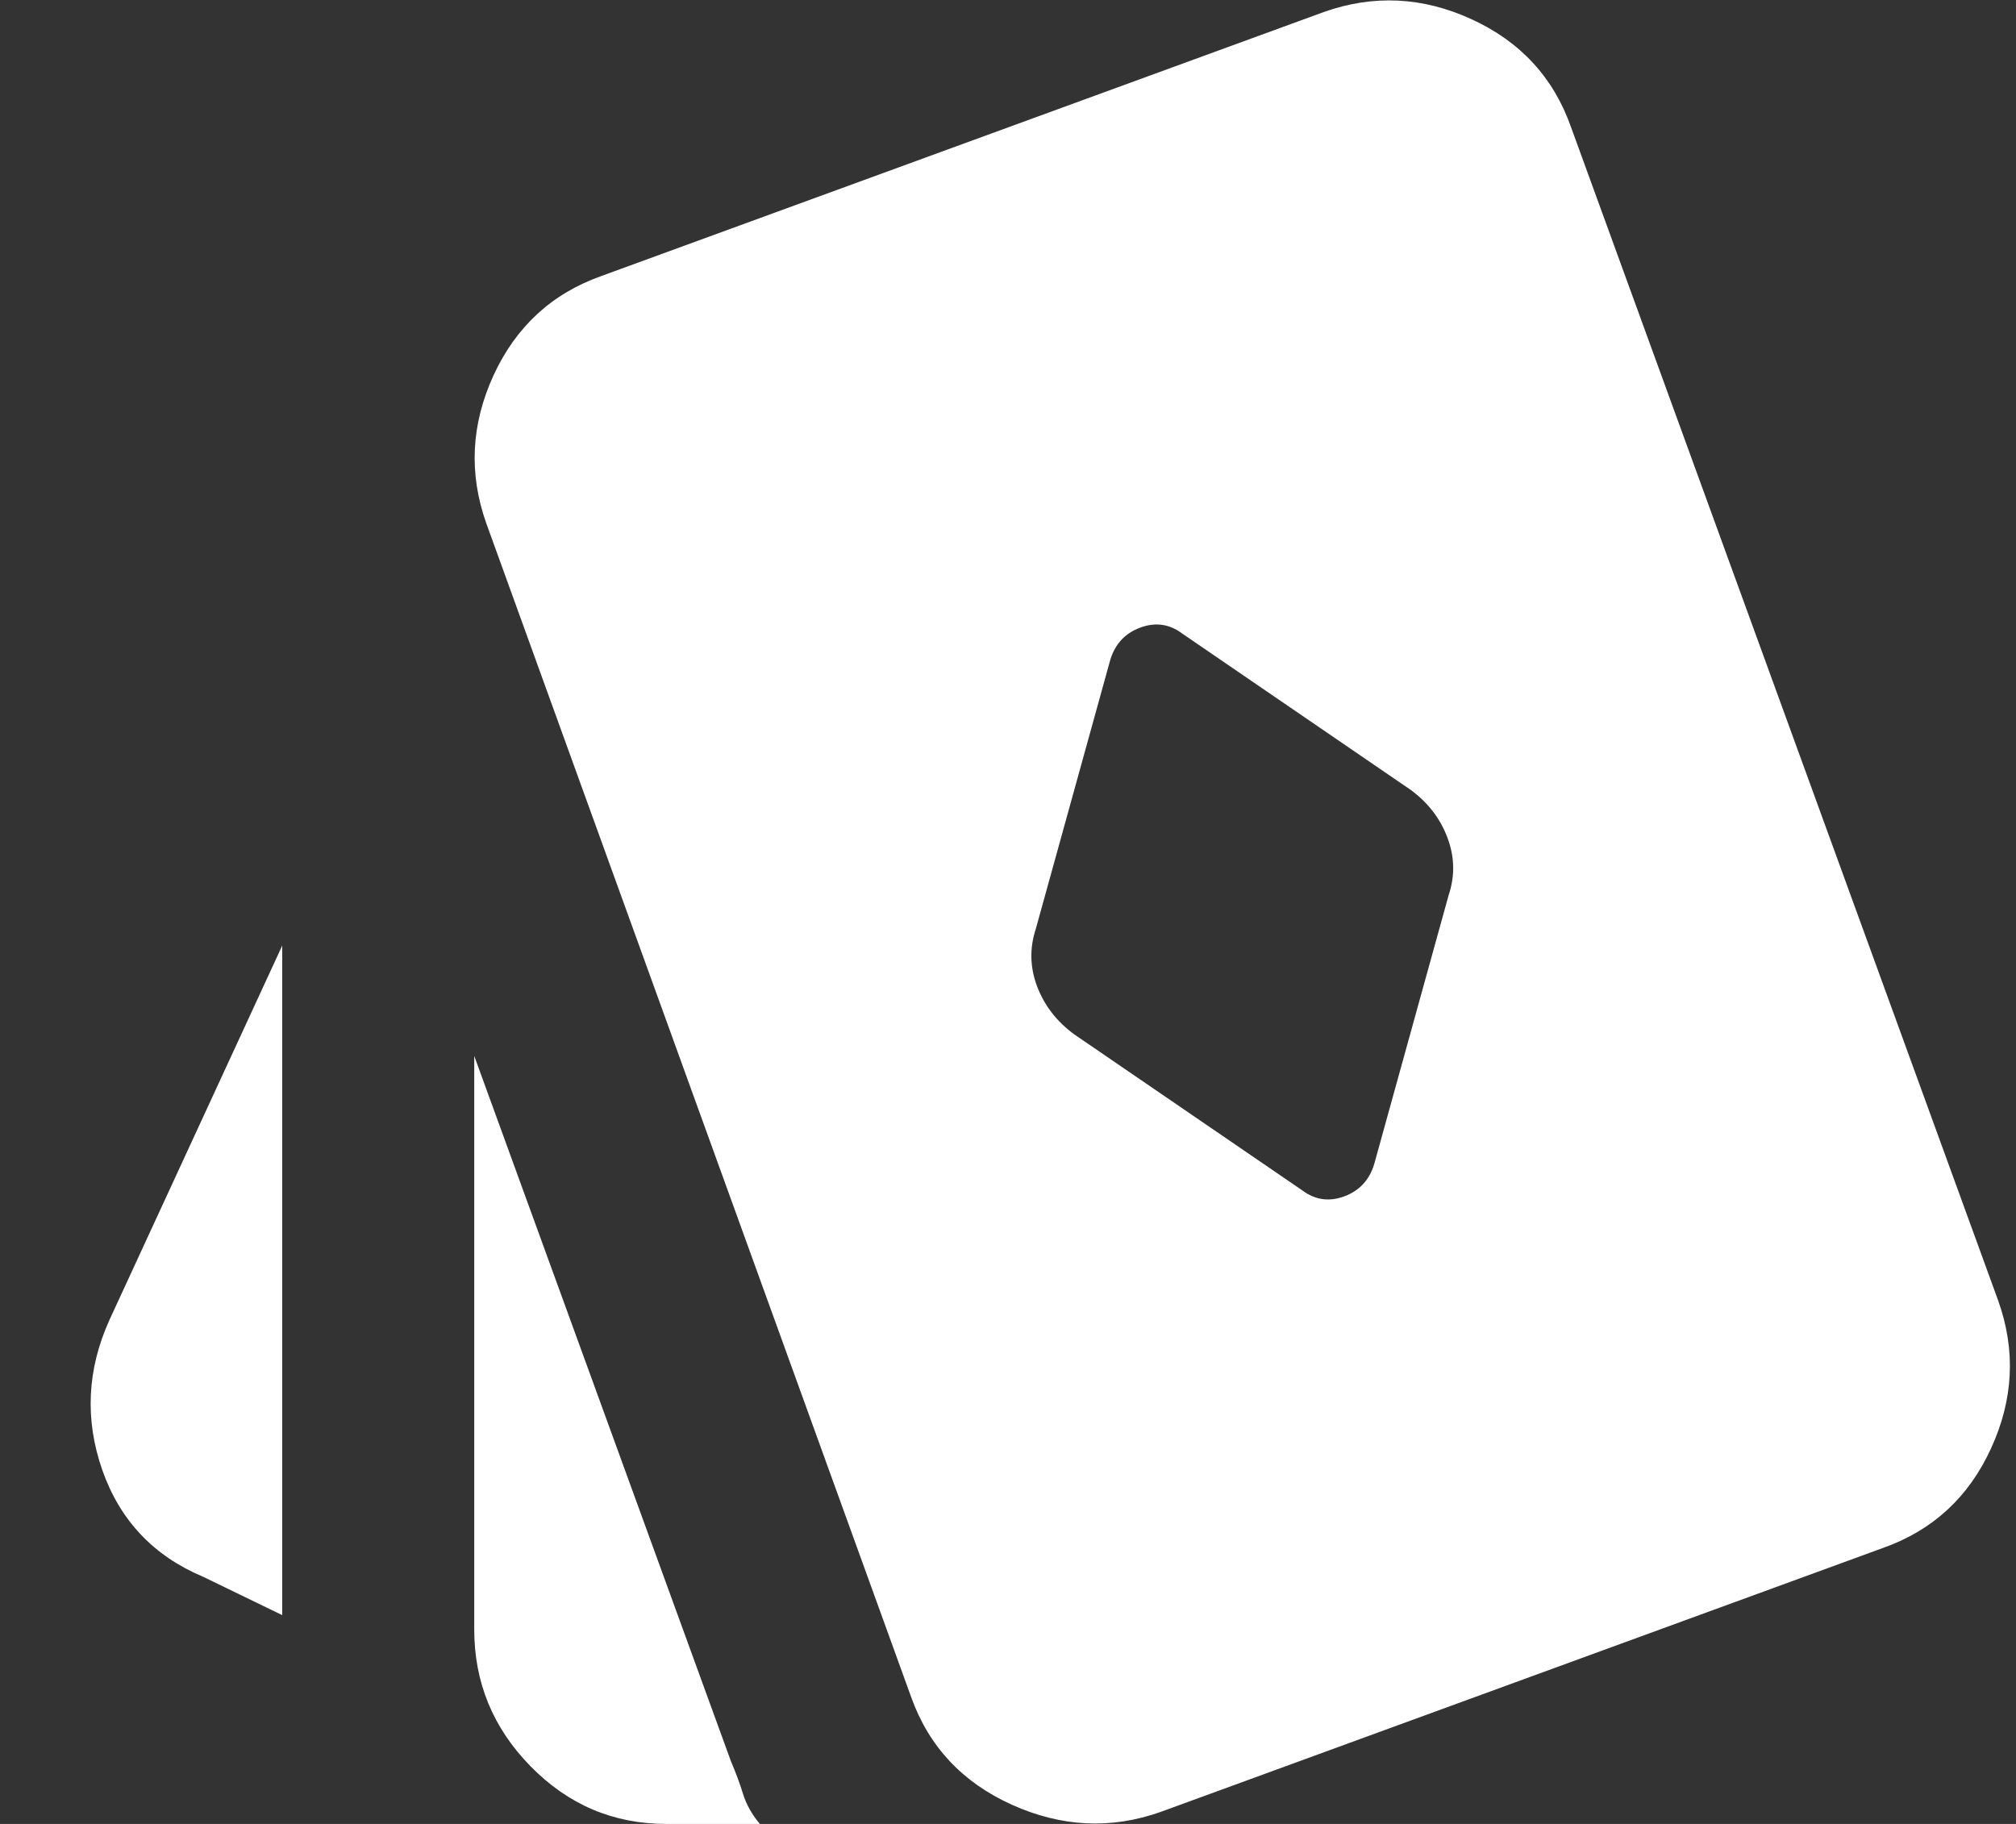 <svg width="21" height="19" viewBox="0 0 21 19" fill="none" xmlns="http://www.w3.org/2000/svg">
<rect x="0" y="0" width="21" height="19" fill="#333333" stroke="none"/>
<path d="M14.315 12.125L15.09 9.325C15.157 9.125 15.153 8.925 15.077 8.725C15.002 8.525 14.873 8.358 14.69 8.225L12.315 6.6C12.182 6.5 12.036 6.479 11.877 6.538C11.719 6.597 11.615 6.709 11.565 6.875L10.79 9.675C10.724 9.875 10.728 10.075 10.803 10.275C10.879 10.475 11.008 10.642 11.19 10.775L13.565 12.4C13.699 12.5 13.844 12.521 14.002 12.463C14.16 12.405 14.265 12.292 14.315 12.125ZM2.94 16.825L2.115 16.425C1.599 16.208 1.249 15.837 1.065 15.312C0.882 14.787 0.907 14.266 1.14 13.75L2.94 9.85V16.825ZM6.94 19C6.39 19 5.919 18.8 5.527 18.4C5.135 18 4.94 17.525 4.94 16.975V11L7.615 18.35C7.665 18.467 7.707 18.579 7.74 18.688C7.774 18.797 7.832 18.901 7.915 19H6.94ZM12.09 18.875C11.574 19.058 11.057 19.033 10.54 18.8C10.024 18.567 9.674 18.192 9.49 17.675L5.065 5.45C4.882 4.933 4.907 4.421 5.14 3.912C5.374 3.403 5.749 3.058 6.265 2.875L13.79 0.125C14.307 -0.058 14.82 -0.033 15.328 0.2C15.837 0.433 16.183 0.808 16.365 1.325L20.815 13.55C20.999 14.067 20.974 14.579 20.74 15.088C20.507 15.597 20.132 15.942 19.615 16.125L12.09 18.875Z" fill="white"/>
</svg>
